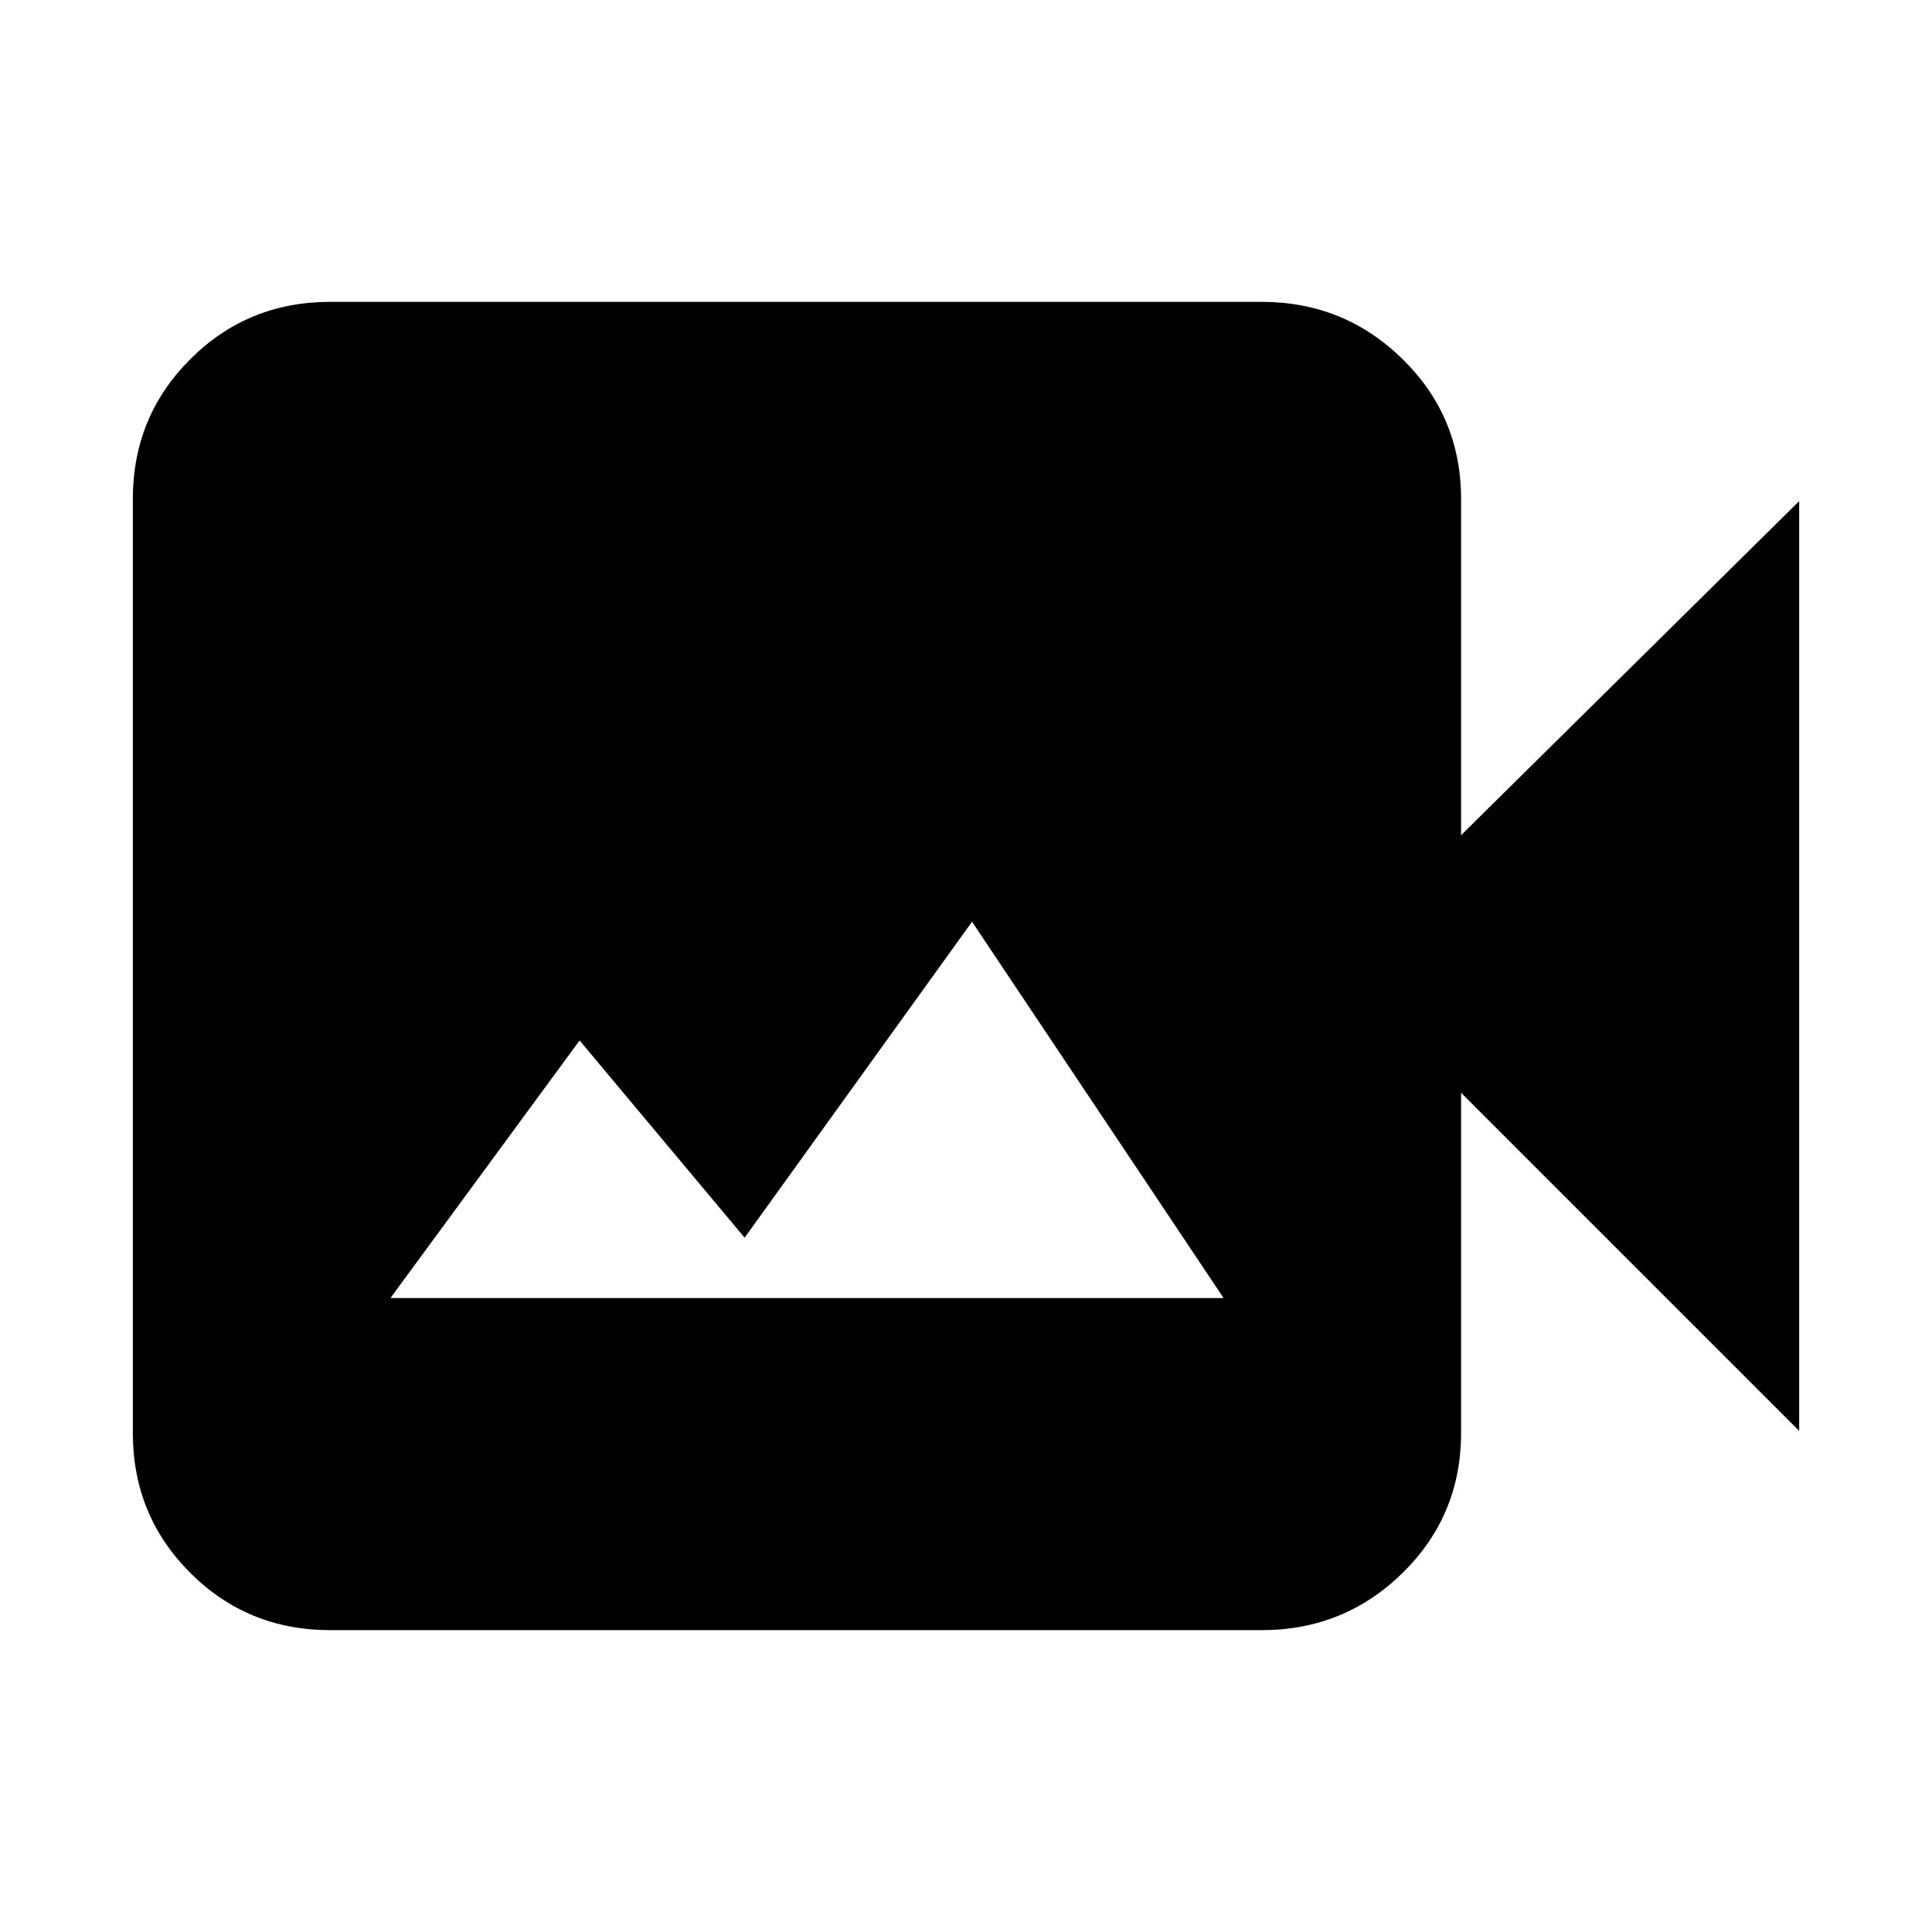 <svg xmlns="http://www.w3.org/2000/svg" height="24" width="24"><path d="M4.1 20.25q-1.025 0-1.737-.712-.713-.713-.713-1.738V6.2q0-1.025.713-1.737.712-.713 1.737-.713h11.575q1.025 0 1.75.713.725.712.725 1.737v4.175l4.2-4.15v11.55l-4.2-4.2V17.8q0 1.025-.725 1.738-.725.712-1.75.712Zm.75-4.125H15.2l-3.125-4.675-2.825 3.925-2.05-2.45Z"/></svg>